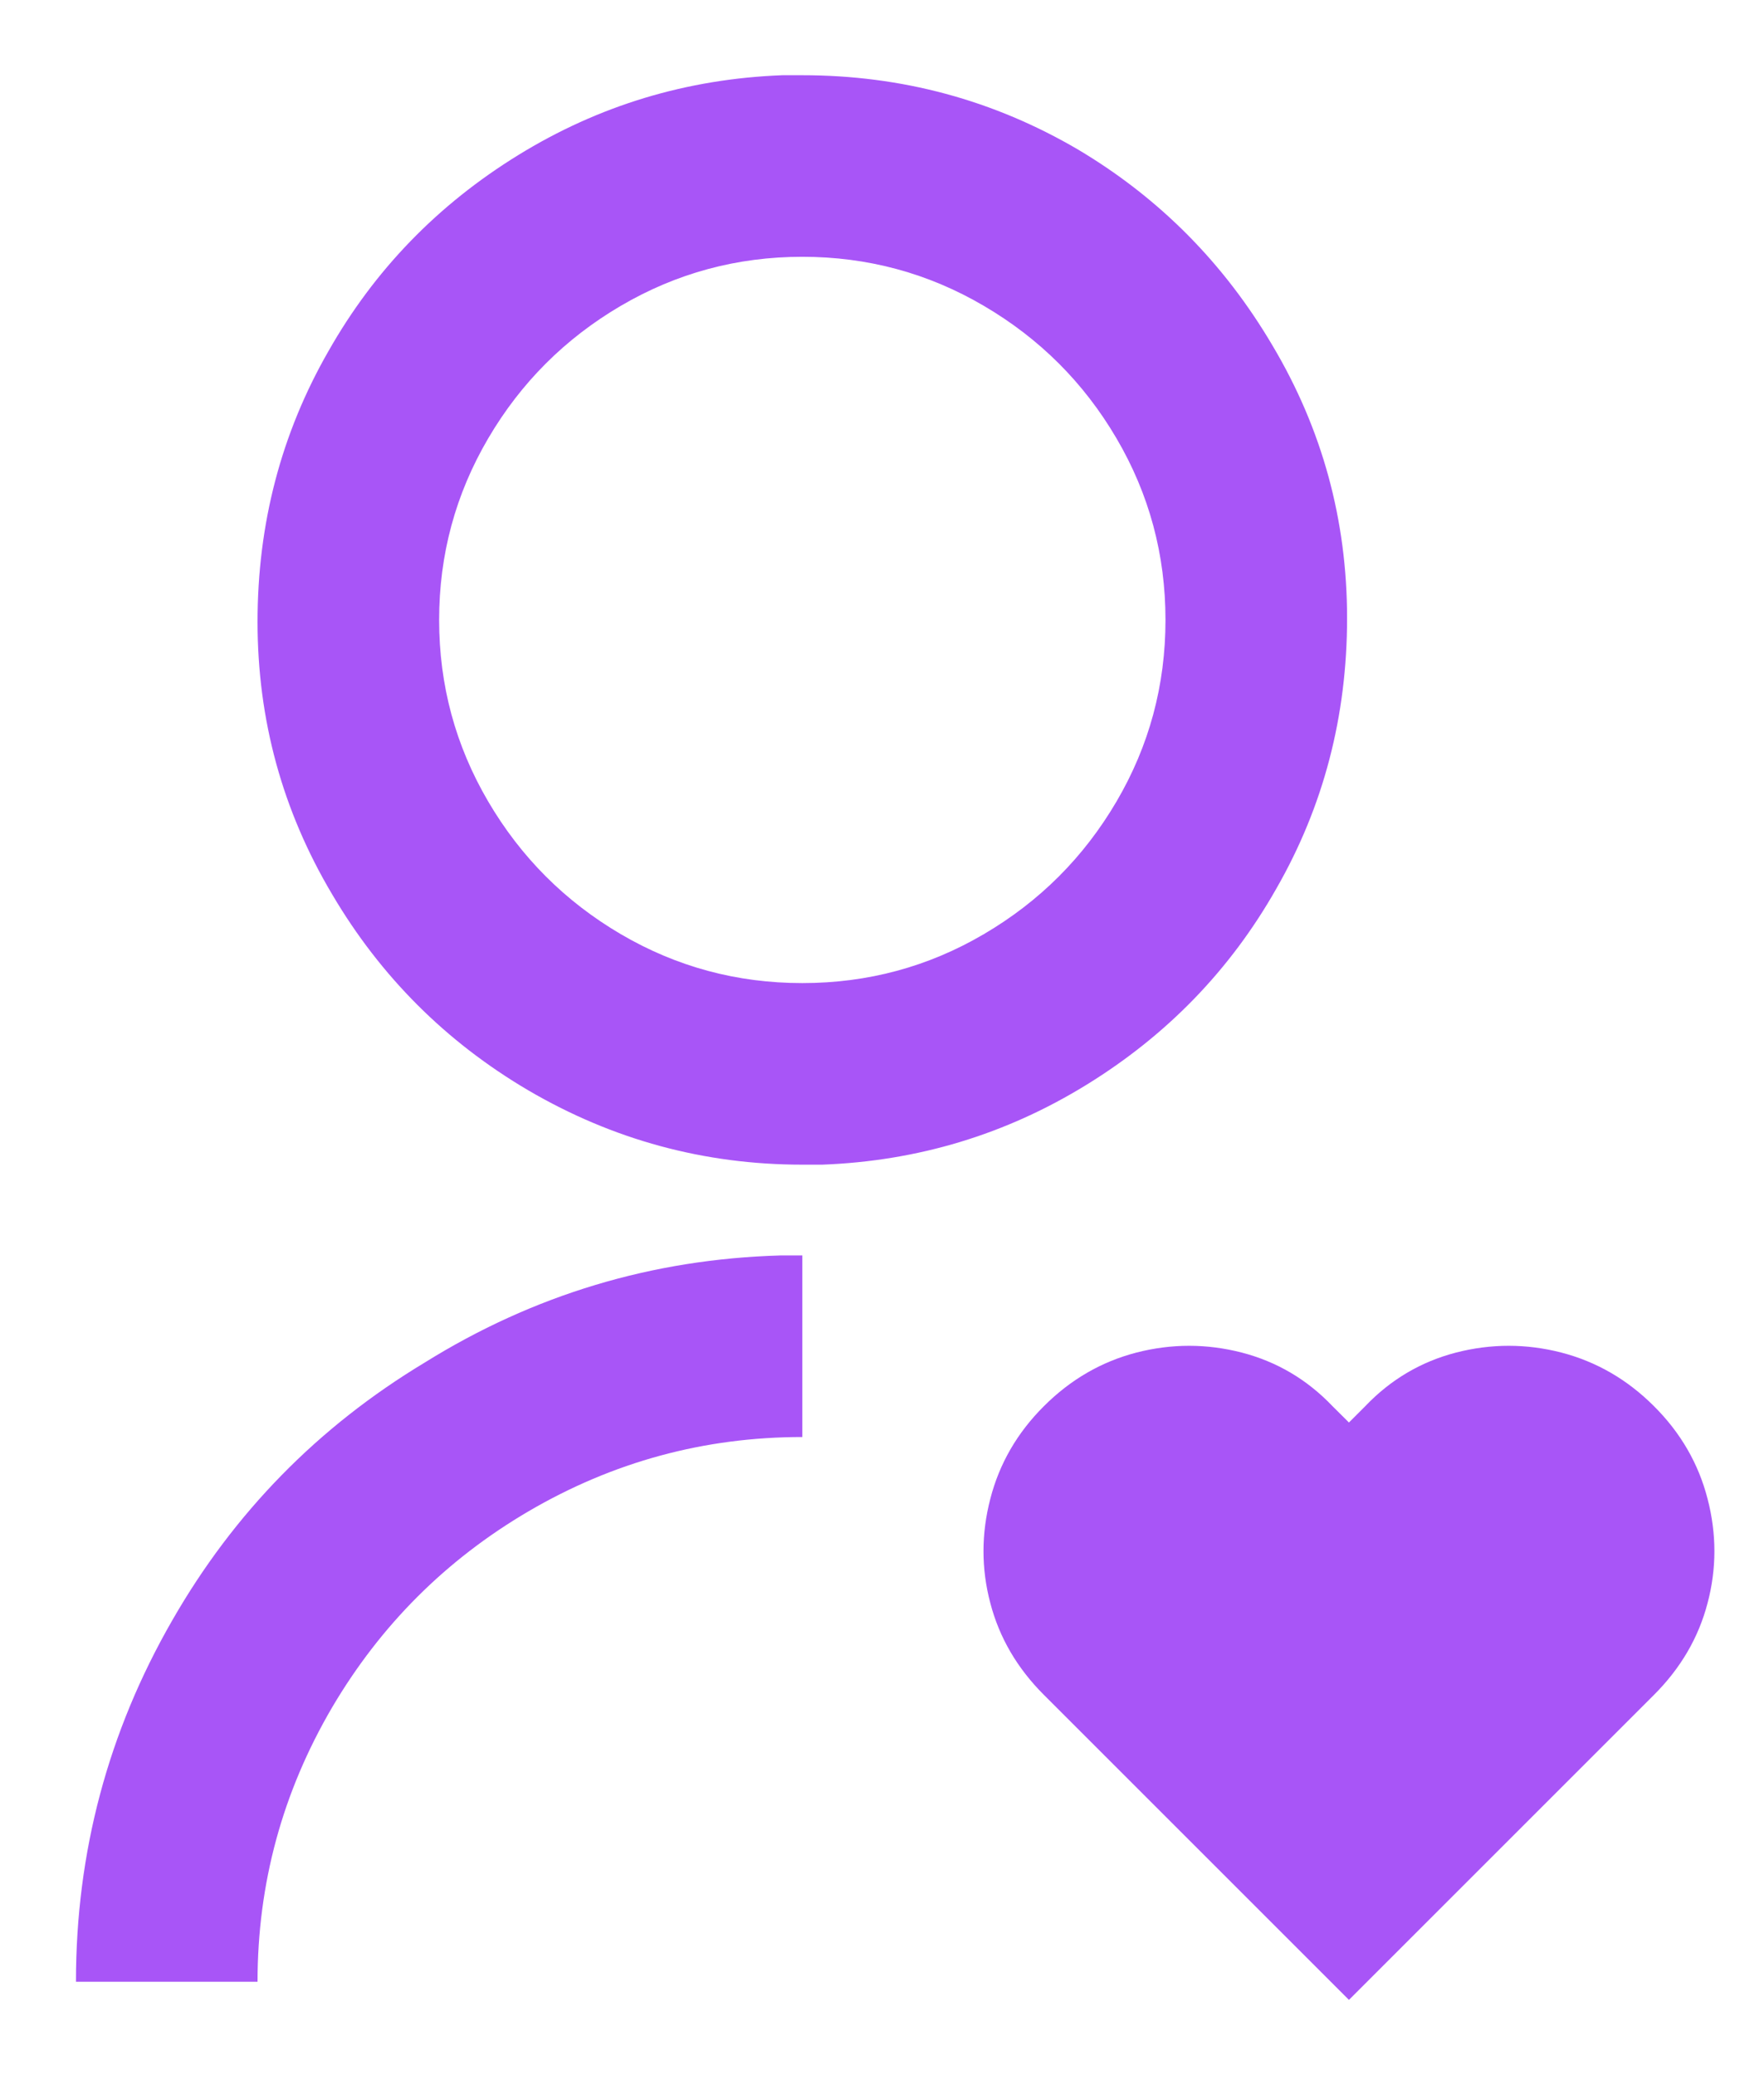 <svg width="17" height="20" viewBox="0 0 17 20" fill="none" xmlns="http://www.w3.org/2000/svg">
<path d="M12.842 13.553L13 13.71L13.157 13.553C13.402 13.296 13.694 13.124 14.032 13.036C14.371 12.949 14.709 12.949 15.047 13.036C15.386 13.124 15.683 13.296 15.94 13.553C16.197 13.809 16.369 14.107 16.456 14.445C16.544 14.783 16.544 15.119 16.456 15.451C16.369 15.784 16.197 16.078 15.94 16.335L13 19.275L10.06 16.335C9.803 16.078 9.631 15.784 9.544 15.451C9.456 15.119 9.456 14.783 9.544 14.445C9.631 14.107 9.803 13.809 10.06 13.553C10.317 13.296 10.614 13.124 10.952 13.036C11.291 12.949 11.629 12.949 11.967 13.036C12.306 13.124 12.597 13.296 12.842 13.553ZM7.732 12.1V13.85C6.787 13.85 5.907 14.089 5.09 14.568C4.297 15.034 3.667 15.664 3.2 16.457C2.722 17.274 2.482 18.155 2.482 19.1H0.732C0.732 17.852 1.042 16.691 1.66 15.617C2.255 14.579 3.066 13.751 4.092 13.133C5.142 12.479 6.286 12.135 7.522 12.1H7.732ZM7.732 0.725C8.689 0.725 9.576 0.964 10.392 1.443C11.174 1.909 11.798 2.539 12.265 3.333C12.743 4.138 12.982 5.013 12.982 5.958C12.982 6.903 12.755 7.772 12.3 8.565C11.857 9.347 11.247 9.977 10.471 10.455C9.695 10.933 8.847 11.19 7.925 11.225H7.732C6.787 11.225 5.907 10.986 5.09 10.508C4.297 10.041 3.667 9.411 3.2 8.618C2.722 7.813 2.482 6.938 2.482 5.993C2.482 5.048 2.71 4.178 3.165 3.385C3.608 2.603 4.218 1.973 4.994 1.495C5.77 1.017 6.618 0.76 7.54 0.725H7.732ZM7.732 2.475C7.102 2.475 6.519 2.633 5.982 2.948C5.446 3.263 5.02 3.688 4.705 4.225C4.39 4.762 4.232 5.345 4.232 5.975C4.232 6.605 4.39 7.188 4.705 7.725C5.02 8.262 5.446 8.688 5.982 9.003C6.519 9.318 7.102 9.475 7.732 9.475C8.362 9.475 8.946 9.318 9.482 9.003C10.019 8.688 10.445 8.262 10.76 7.725C11.075 7.188 11.232 6.605 11.232 5.975C11.232 5.345 11.075 4.762 10.76 4.225C10.445 3.688 10.019 3.263 9.482 2.948C8.946 2.633 8.362 2.475 7.732 2.475Z" fill="#A855F7"/>
</svg>
